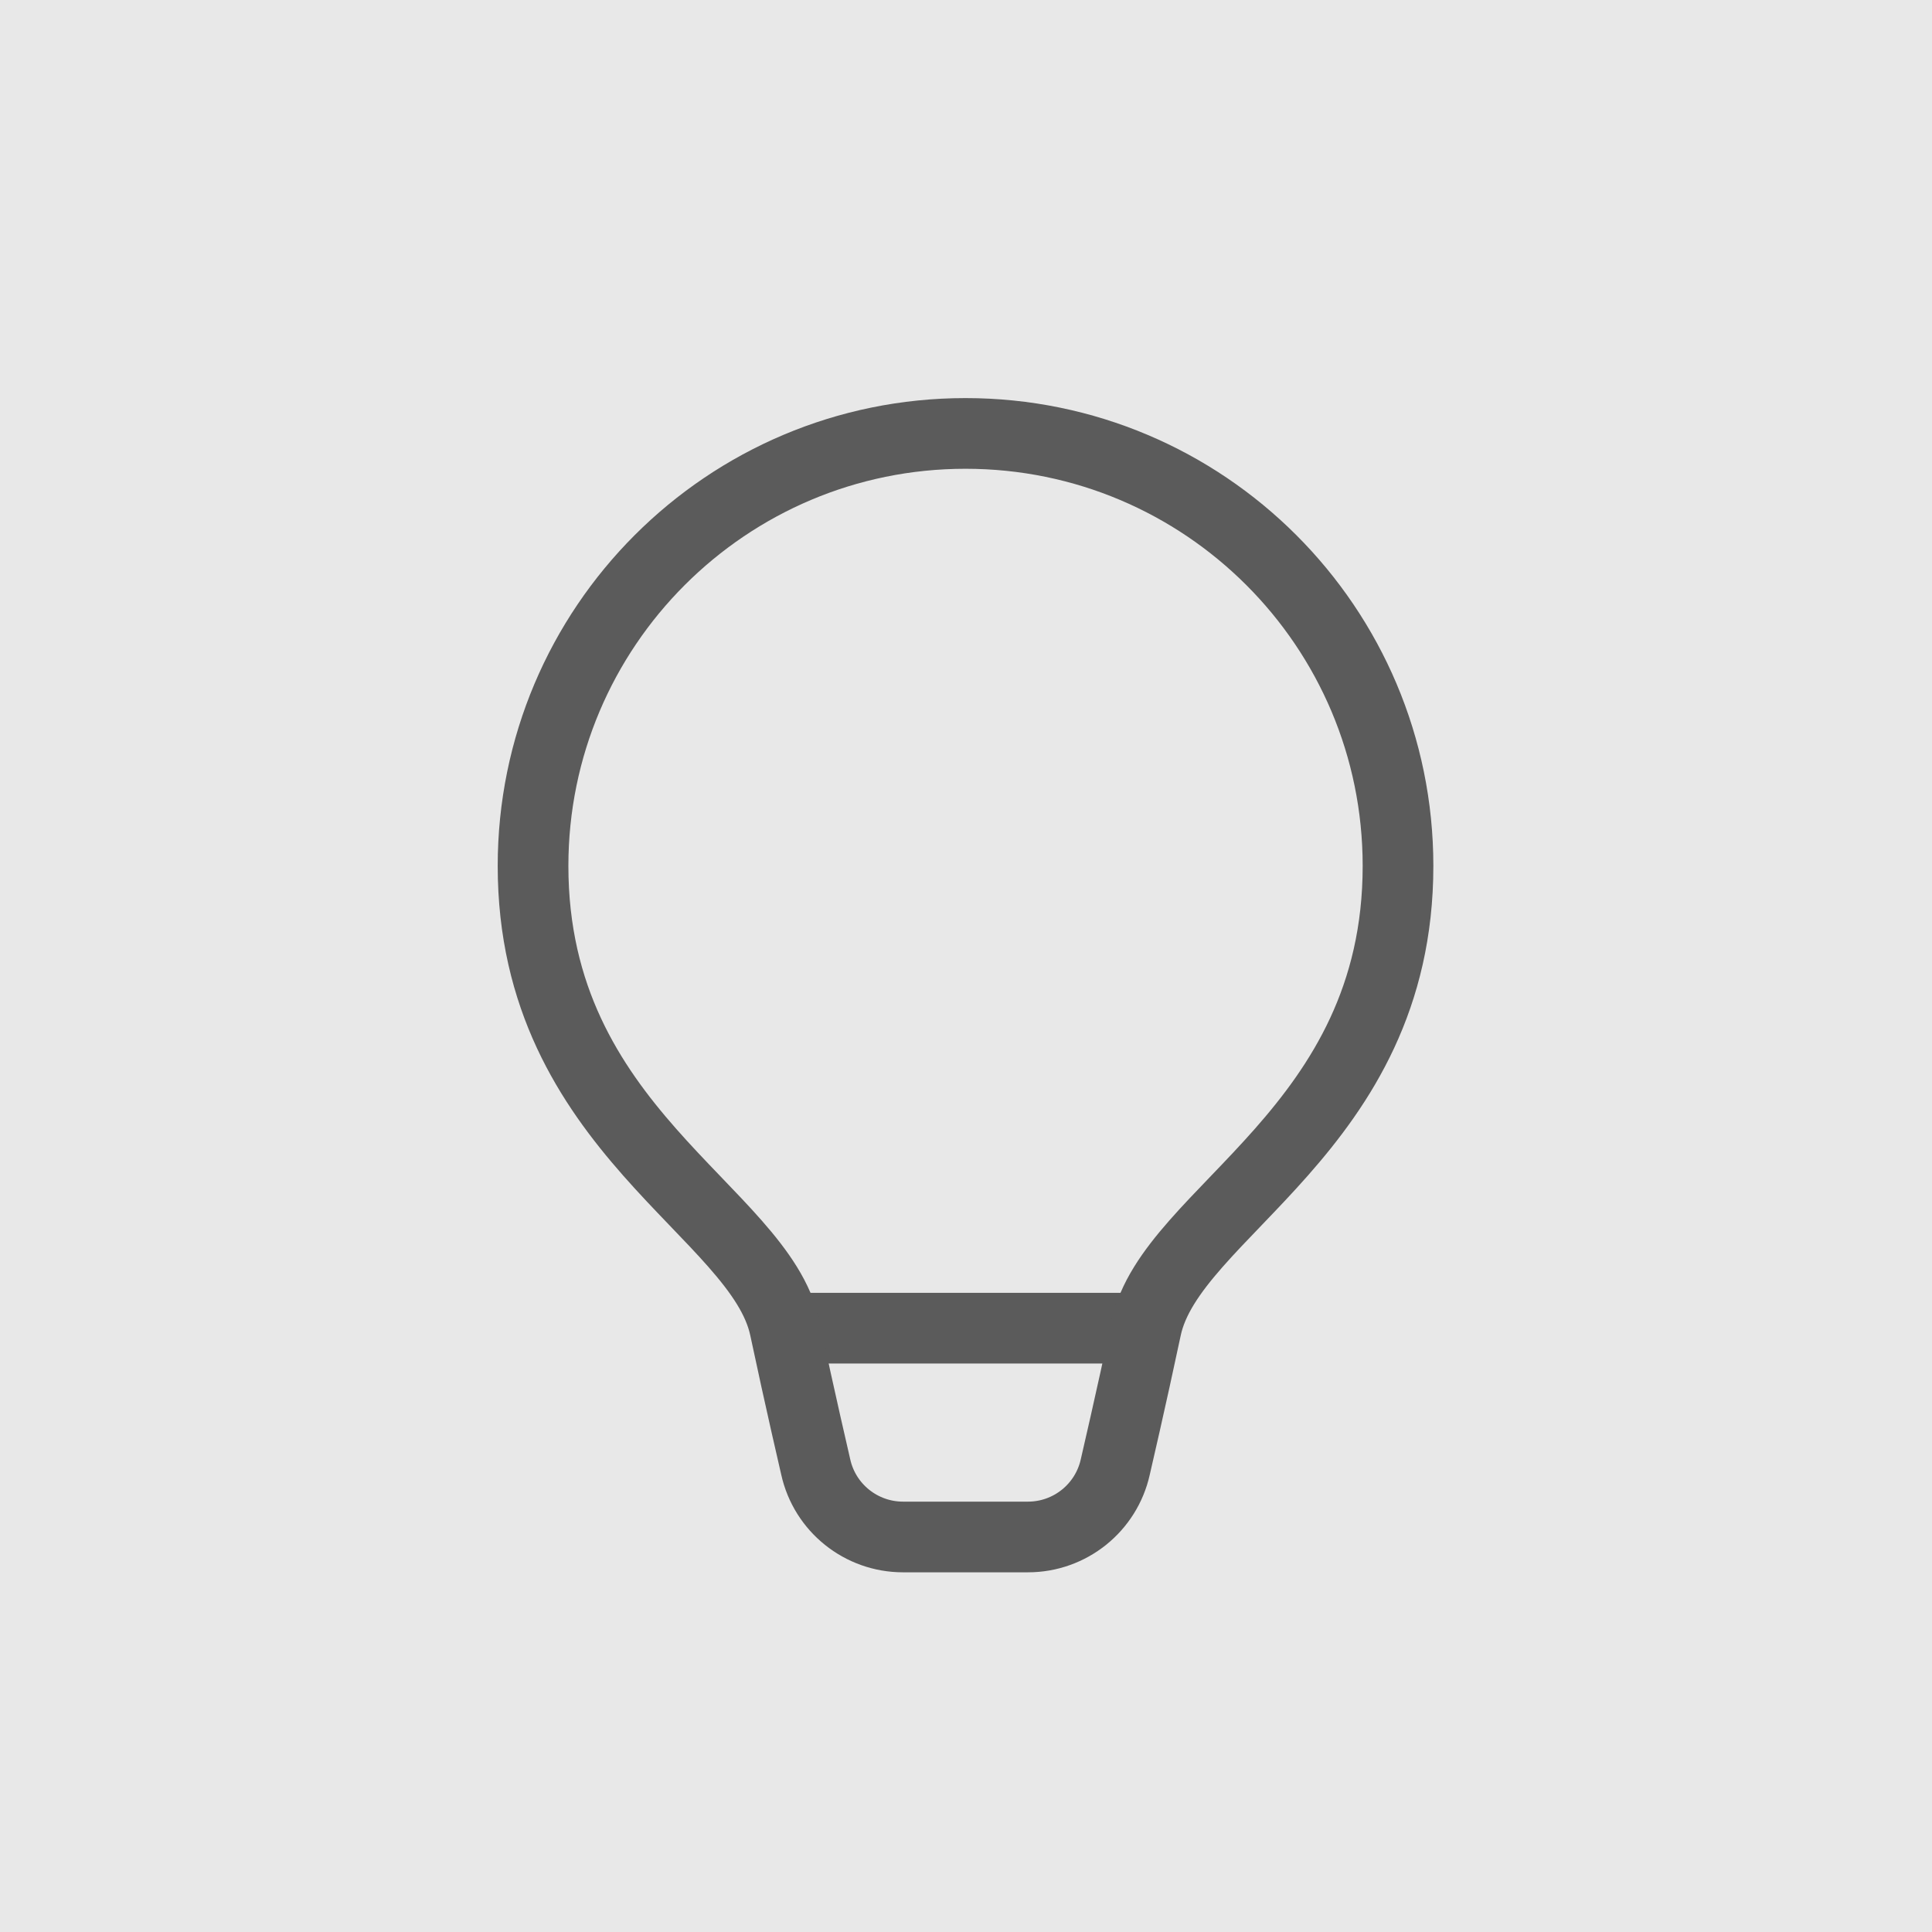 <svg width="41" height="41" viewBox="0 0 41 41" fill="none" xmlns="http://www.w3.org/2000/svg">
<rect width="41" height="41" fill="#E8E8E8"/>
<path d="M16.657 28.186H24.329" stroke="#5B5B5B" stroke-width="1.5"/>
<path d="M19.164 32.617C18.274 32.617 17.503 31.999 17.311 31.131C17.311 31.131 16.974 29.685 16.656 28.185C16.131 25.705 11.312 23.978 11.312 18.376C11.312 13.307 15.421 9.198 20.49 9.198C25.558 9.198 29.668 13.307 29.668 18.376C29.668 23.978 24.849 25.705 24.323 28.185C24.005 29.685 23.668 31.131 23.668 31.131C23.475 31.999 22.705 32.617 21.815 32.617H19.164Z" stroke="#5B5B5B" stroke-width="1.5" stroke-linecap="round"/>
</svg>
